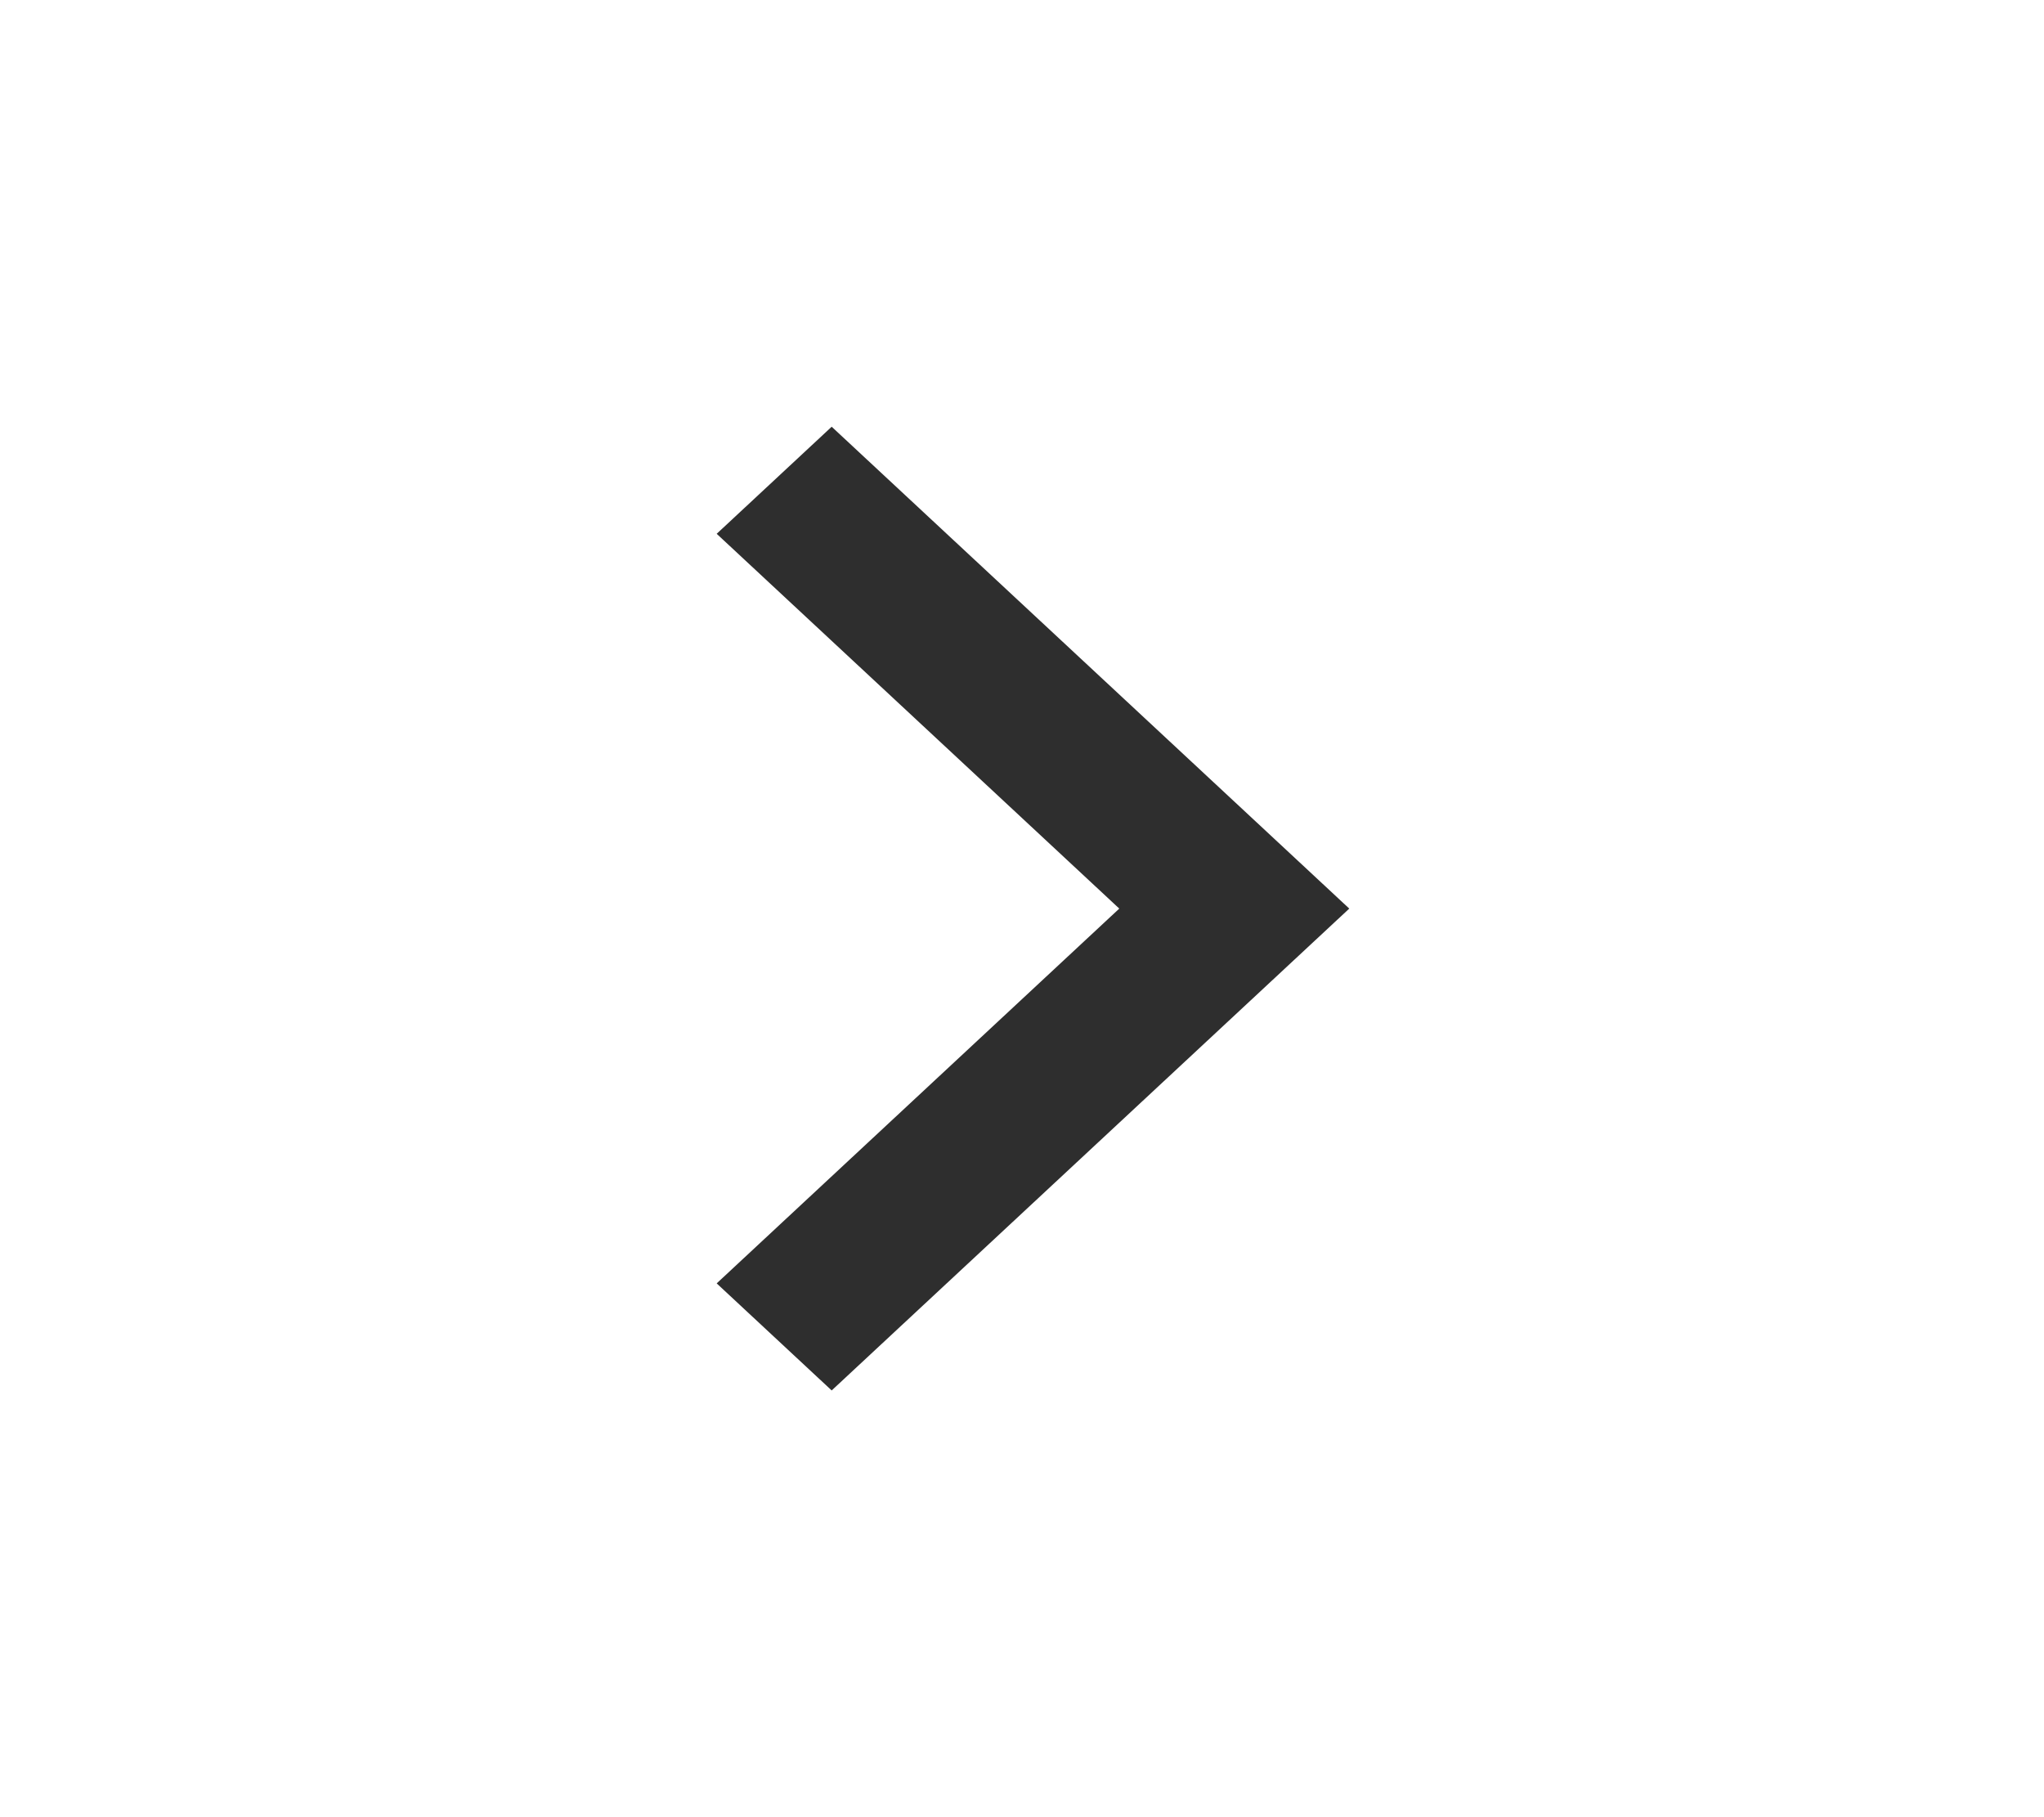 <svg width="27" height="24" viewBox="0 0 27 24" fill="none" xmlns="http://www.w3.org/2000/svg">
<g clip-path="url(#clip0_818_6784)">
<path d="M14.785 12L9.467 7.05L10.986 5.636L17.823 12L10.986 18.364L9.467 16.95L14.785 12Z" fill="#2E2E2E"/>
</g>
<defs>
<clipPath id="clip0_818_6784">
<rect width="25.785" height="24" fill="white" transform="translate(26.418 24) rotate(-180)"/>
</clipPath>
</defs>
</svg>
